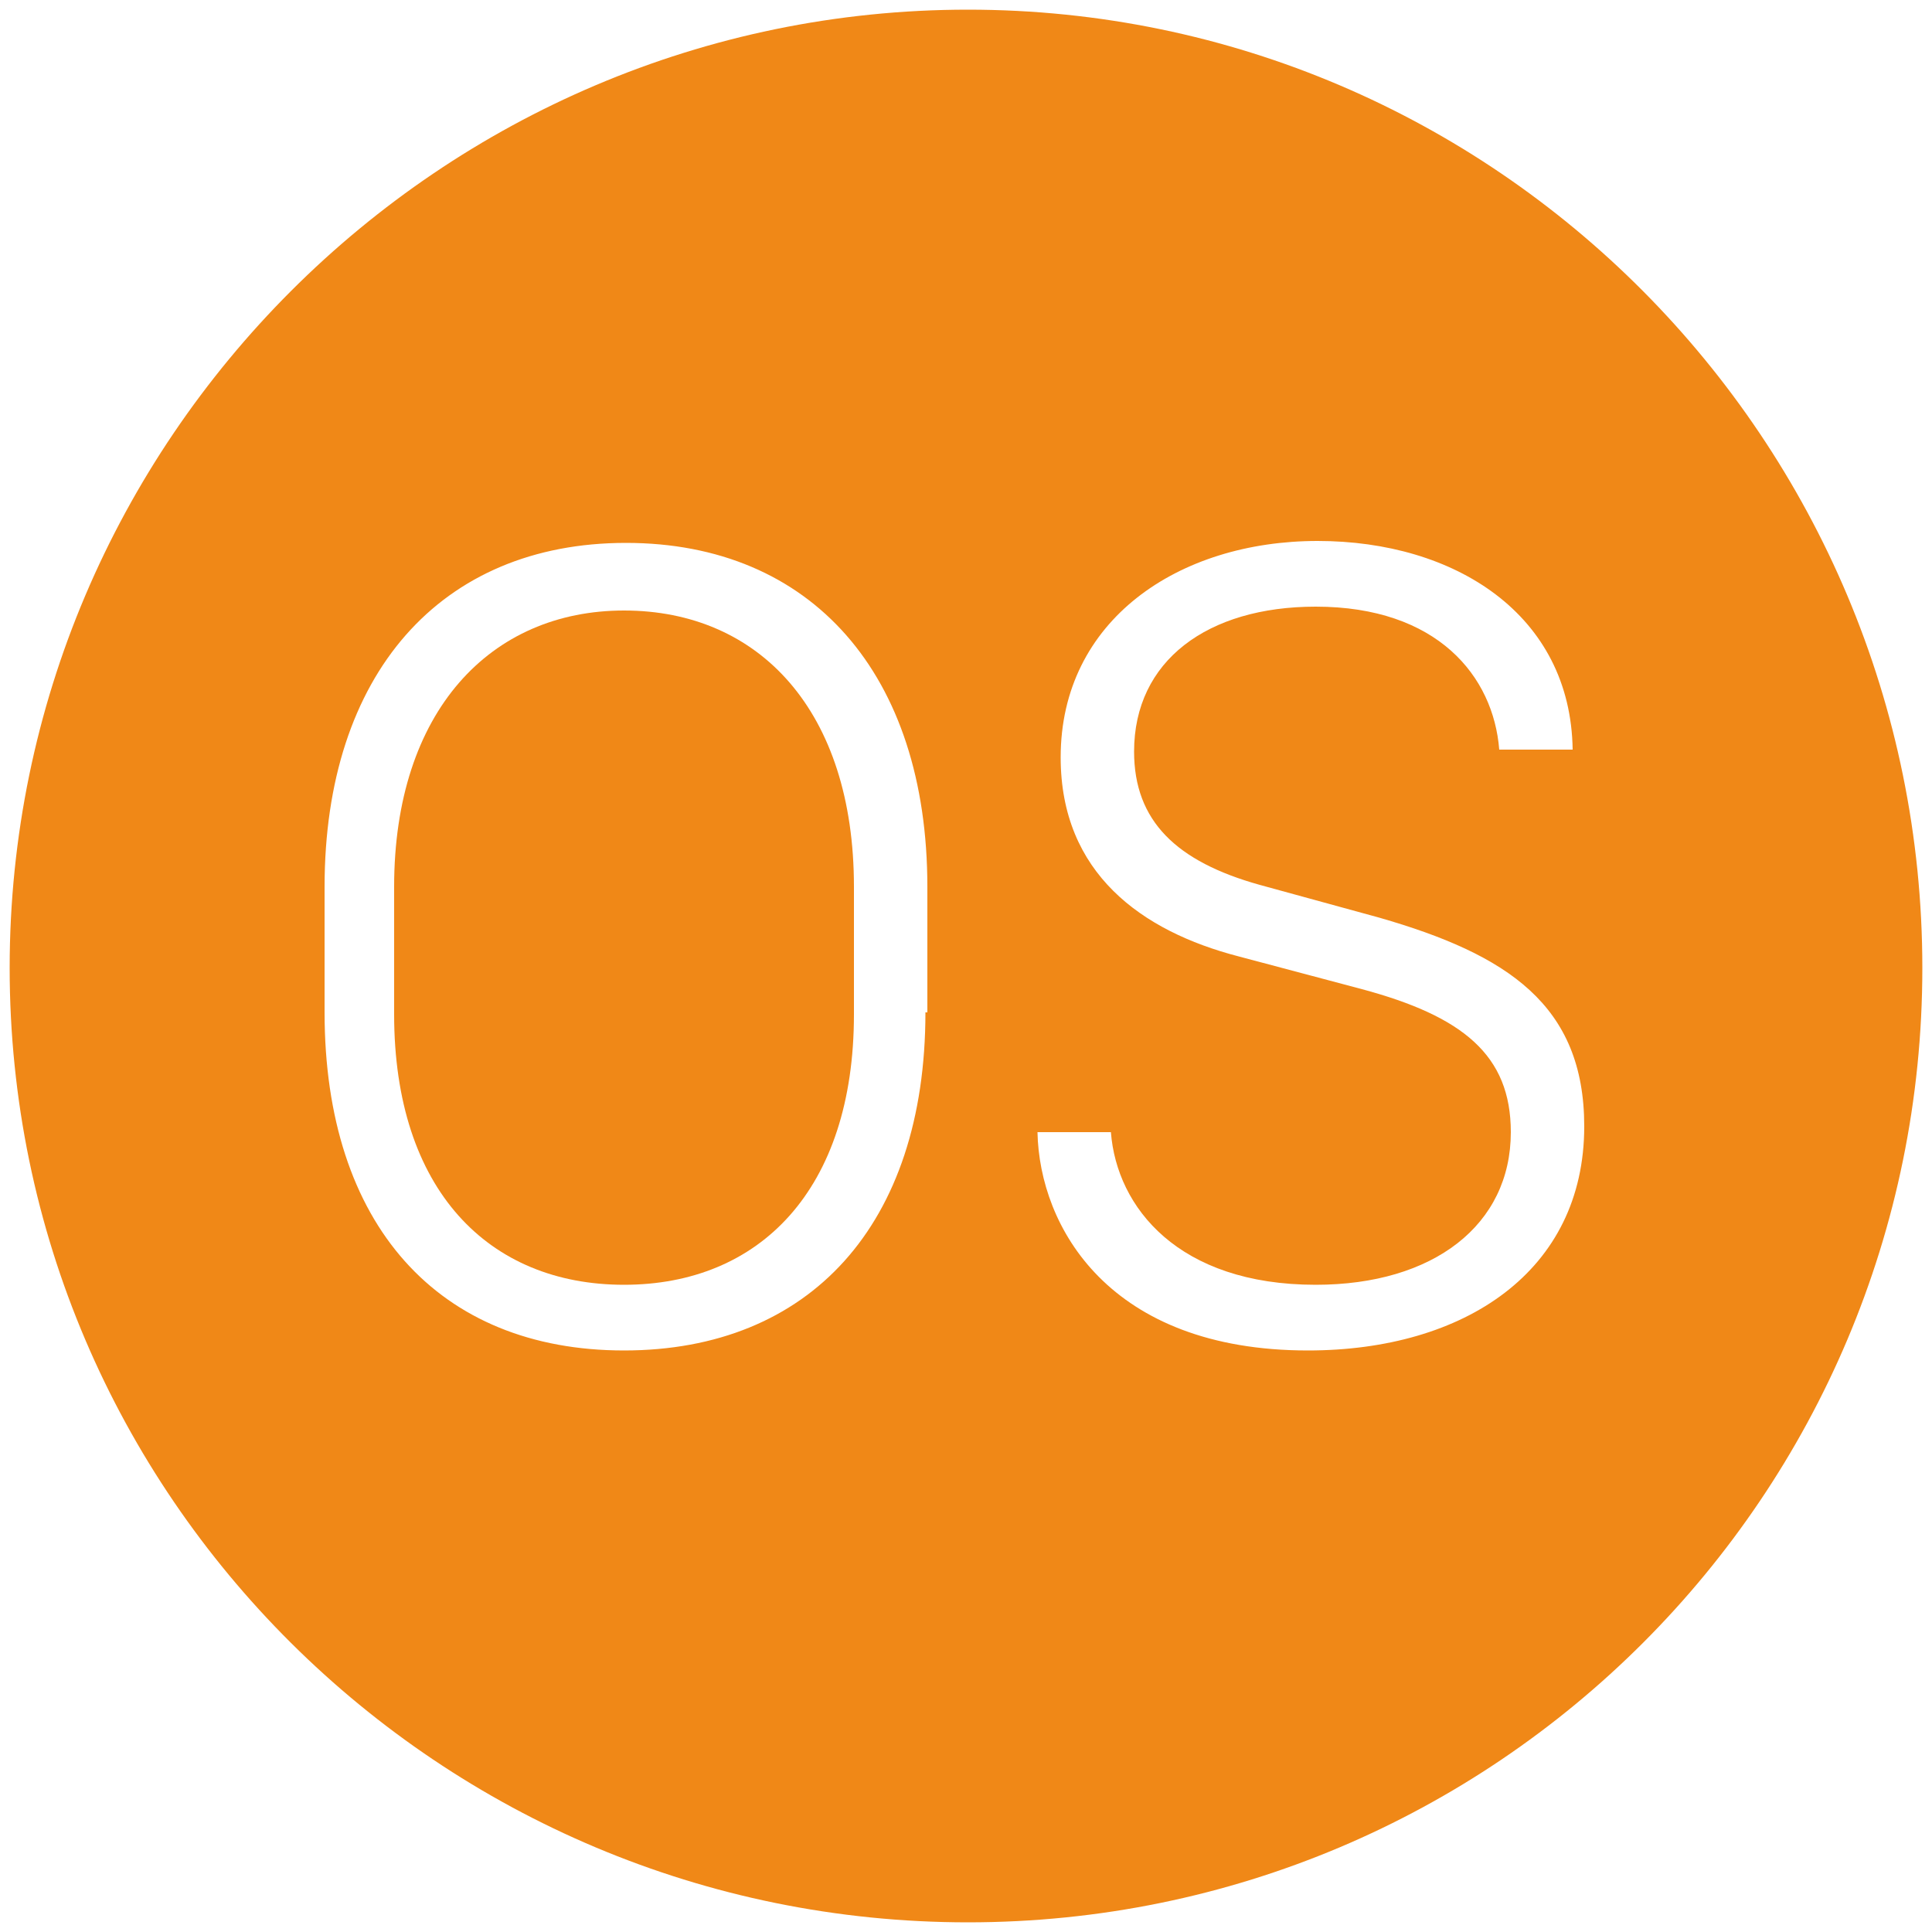 <?xml version="1.0" encoding="utf-8"?>
<!-- Generator: Adobe Illustrator 18.1.1, SVG Export Plug-In . SVG Version: 6.00 Build 0)  -->
<svg version="1.1" id="Layer_1" xmlns="http://www.w3.org/2000/svg" xmlns:xlink="http://www.w3.org/1999/xlink" x="0px" y="0px"
	 viewBox="0 0 100 100" enable-background="new 0 0 100 100" xml:space="preserve">
<path style="fill:#f08817;" fill="#020202" d="M32.3,31.6c-6.9,0-11.9,5.2-11.9,14.3v6.6c0,9.1,4.9,14,11.9,14c7,0,11.9-4.9,11.9-14v-6.6
	C44.2,36.8,39.3,31.6,32.3,31.6z"/>
<path style="fill:#f08817;" fill="#020202" d="M50.1,0.5C22.8,0.5,0.5,22.8,0.5,50.1c0,27.3,22.3,49.4,49.6,49.4s49.4-22.1,49.4-49.4
	C99.5,22.8,77.4,0.5,50.1,0.5z M47.9,52.4c0,11-6,17.5-15.6,17.5c-9.6,0-15.5-6.5-15.5-17.5v-6.5c0-11,6-17.8,15.6-17.8
	c9.6,0,15.6,6.8,15.6,17.8V52.4z M67.7,69.9c-10.3,0-13.9-6.4-14-11.3h3.8c0.3,3.9,3.5,7.9,10.6,7.9c6.1,0,10.1-3.1,10.1-7.9
	c0-4-2.5-6-7.7-7.4l-6.4-1.7c-5-1.3-9.2-4.3-9.2-10.3c0-7.1,6.1-11.2,13.3-11.2c7.1,0,13.1,3.8,13.2,10.8h-3.8
	c-0.3-3.8-3.2-7.4-9.5-7.4c-5.6,0-9.4,2.8-9.4,7.5c0,3.6,2.2,5.7,6.5,6.9l6.2,1.7C78,49.4,82,52,82,58.3
	C82,65.8,75.8,69.9,67.7,69.9z"/>
</svg>
